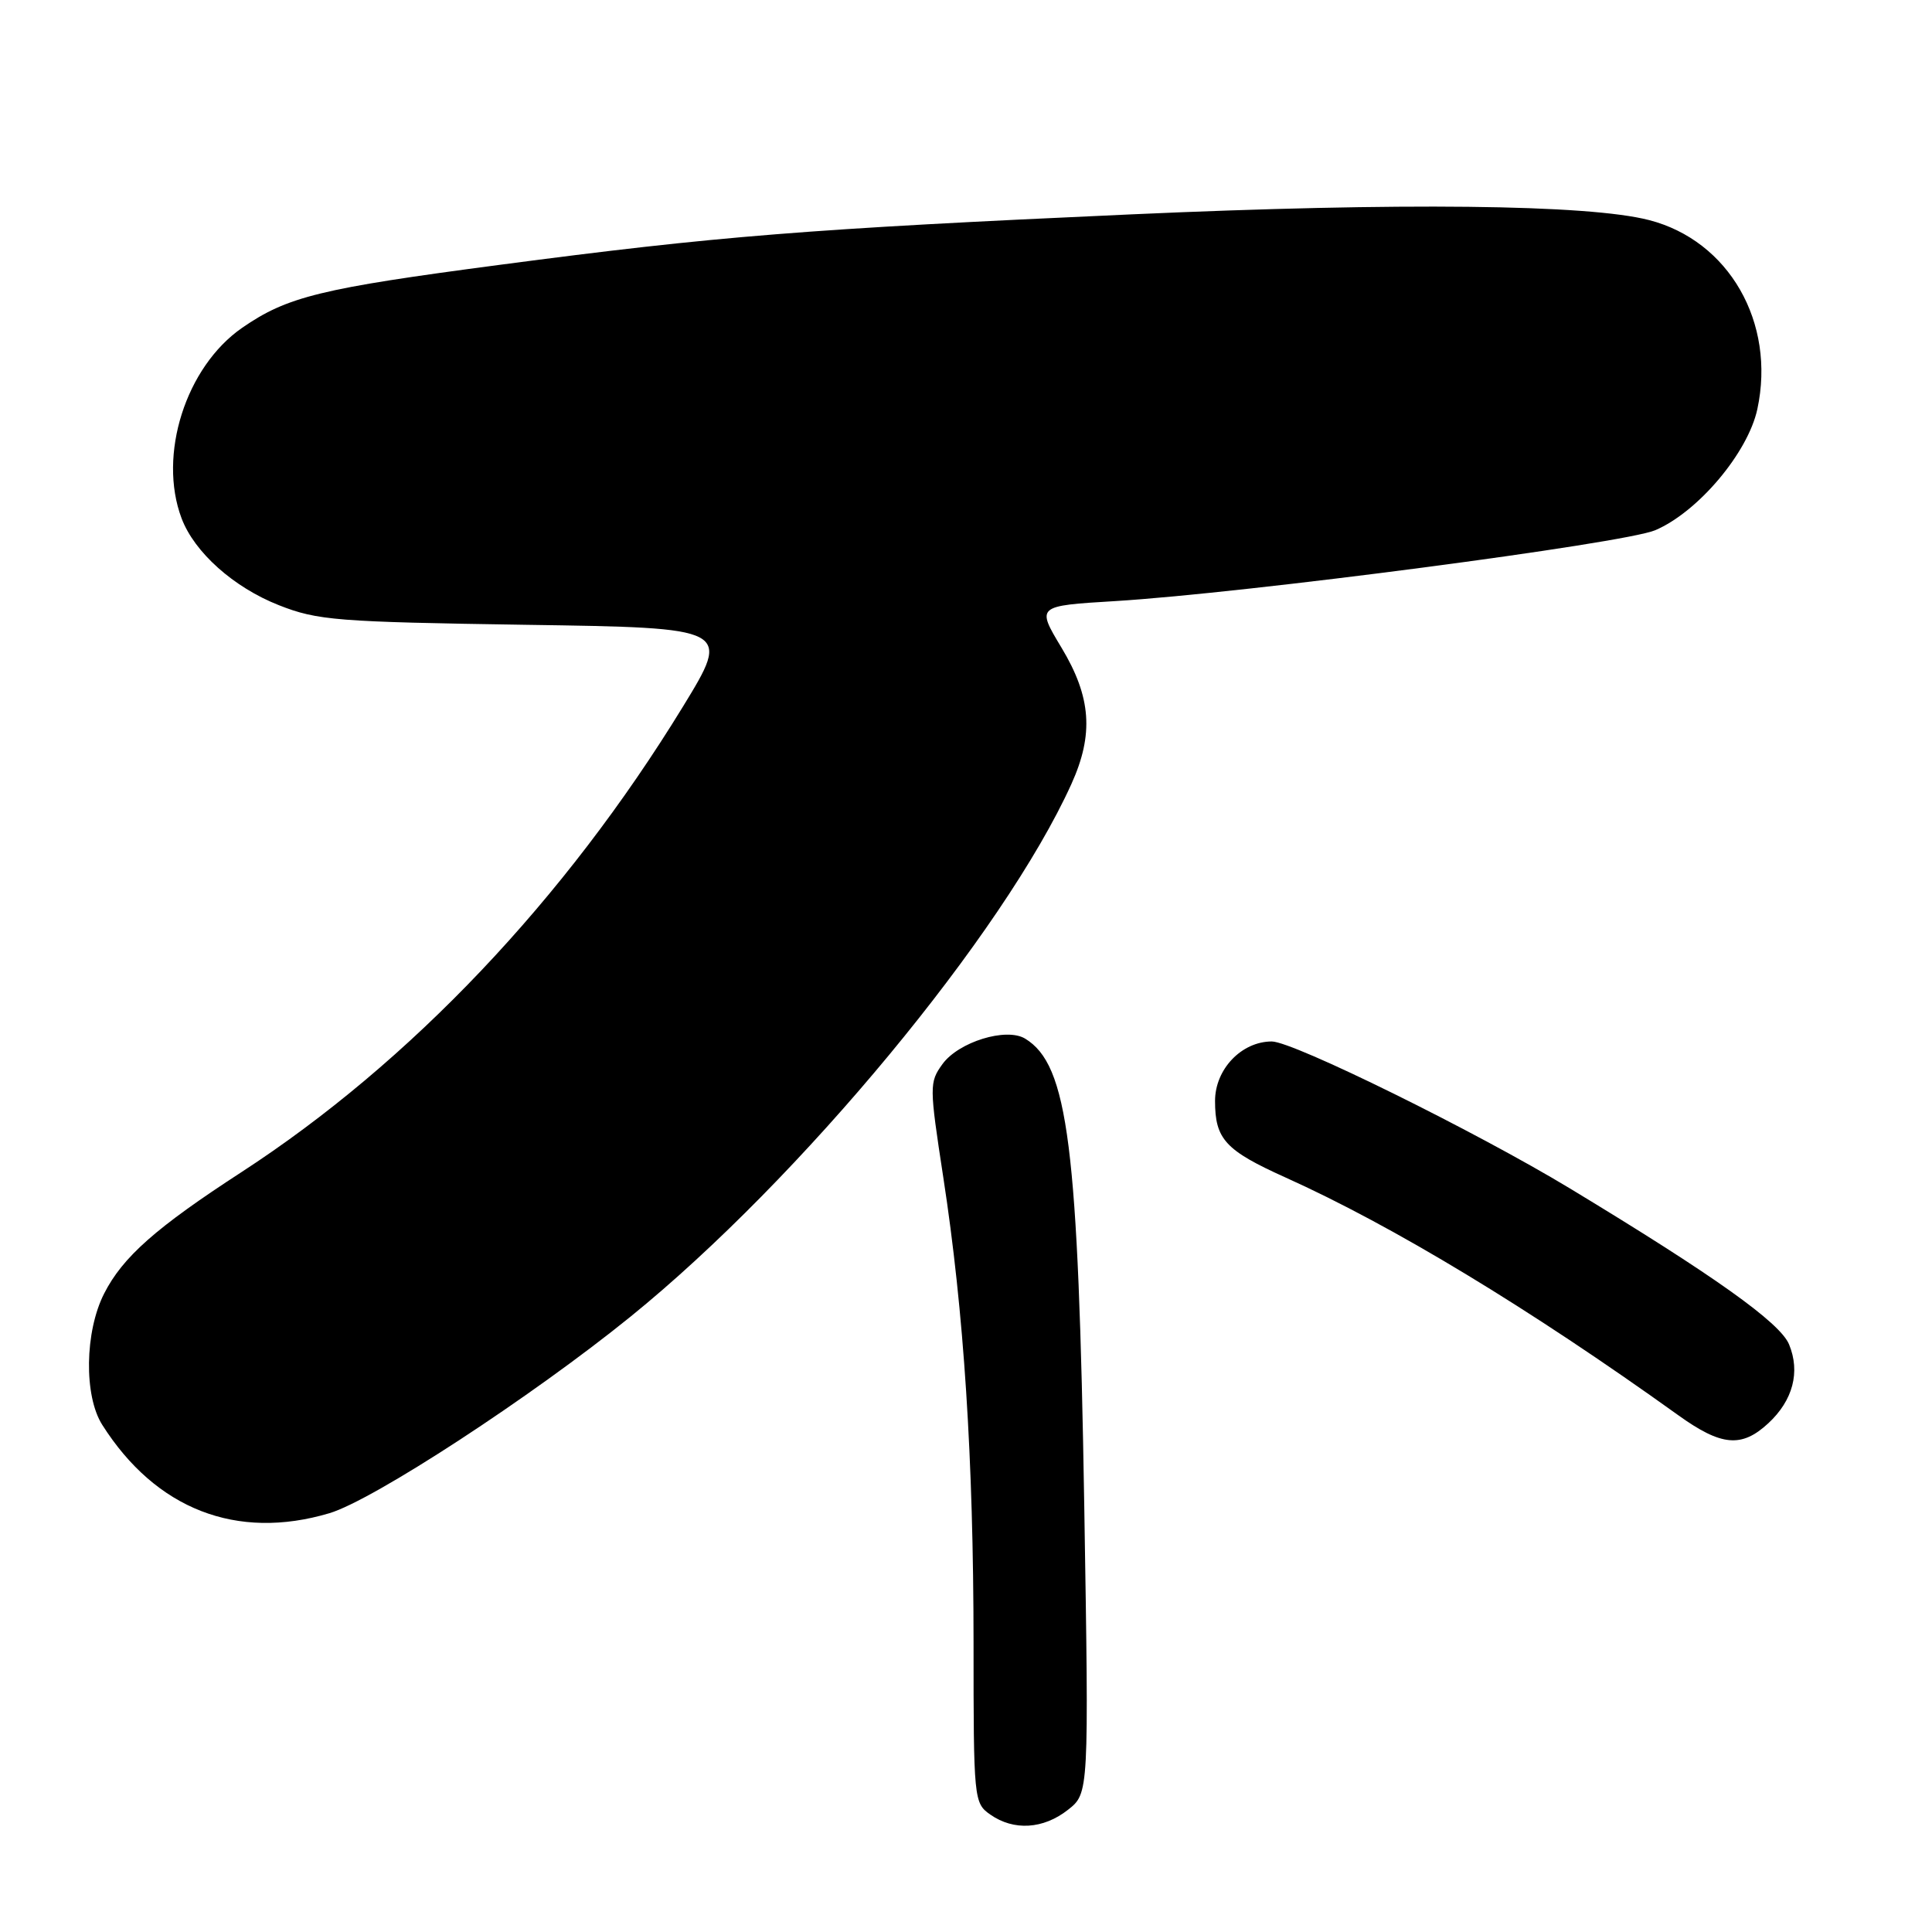 <?xml version="1.0" encoding="UTF-8" standalone="no"?>
<!DOCTYPE svg PUBLIC "-//W3C//DTD SVG 1.1//EN" "http://www.w3.org/Graphics/SVG/1.1/DTD/svg11.dtd" >
<svg xmlns="http://www.w3.org/2000/svg" xmlns:xlink="http://www.w3.org/1999/xlink" version="1.1" viewBox="0 0 256 256">
 <g >
 <path fill="currentColor"
d=" M 141.51 239.81 C 144.29 237.62 144.29 237.62 143.67 199.56 C 142.89 151.77 141.54 141.09 135.83 137.62 C 133.33 136.11 127.01 138.06 124.88 141.00 C 123.13 143.42 123.14 143.92 124.99 156.00 C 127.73 173.81 128.99 193.29 129.00 217.69 C 129.00 238.46 129.04 238.92 131.22 240.44 C 134.33 242.62 138.24 242.38 141.51 239.81 Z  M 43.64 200.51 C 49.44 198.79 70.44 185.08 83.54 174.47 C 106.03 156.25 132.98 123.70 141.96 103.90 C 144.95 97.30 144.60 92.38 140.66 85.83 C 137.32 80.28 137.32 80.28 147.74 79.65 C 165.09 78.59 215.19 72.01 219.32 70.26 C 225.00 67.84 231.62 59.98 232.86 54.20 C 235.32 42.74 229.09 31.88 218.50 29.16 C 210.45 27.08 185.53 26.81 150.00 28.40 C 106.98 30.33 95.03 31.29 66.23 35.09 C 42.46 38.22 38.07 39.30 32.08 43.44 C 24.61 48.62 20.90 60.30 24.06 68.68 C 25.76 73.19 30.96 77.83 36.95 80.19 C 42.07 82.21 44.62 82.41 69.69 82.79 C 96.88 83.19 96.88 83.19 90.47 93.67 C 74.84 119.19 54.38 140.76 32.00 155.31 C 20.65 162.68 16.26 166.56 13.80 171.40 C 11.23 176.44 11.10 184.95 13.55 188.80 C 20.64 199.98 31.36 204.16 43.64 200.51 Z  M 234.31 188.59 C 237.58 185.56 238.57 181.79 237.06 178.14 C 235.86 175.24 227.11 169.02 208.00 157.46 C 195.47 149.89 171.35 138.00 168.52 138.00 C 164.51 138.00 161.00 141.68 161.00 145.88 C 161.00 150.95 162.36 152.43 170.33 156.02 C 184.55 162.42 202.66 173.38 222.36 187.51 C 228.09 191.63 230.77 191.87 234.31 188.59 Z "/>
</g>
</svg>